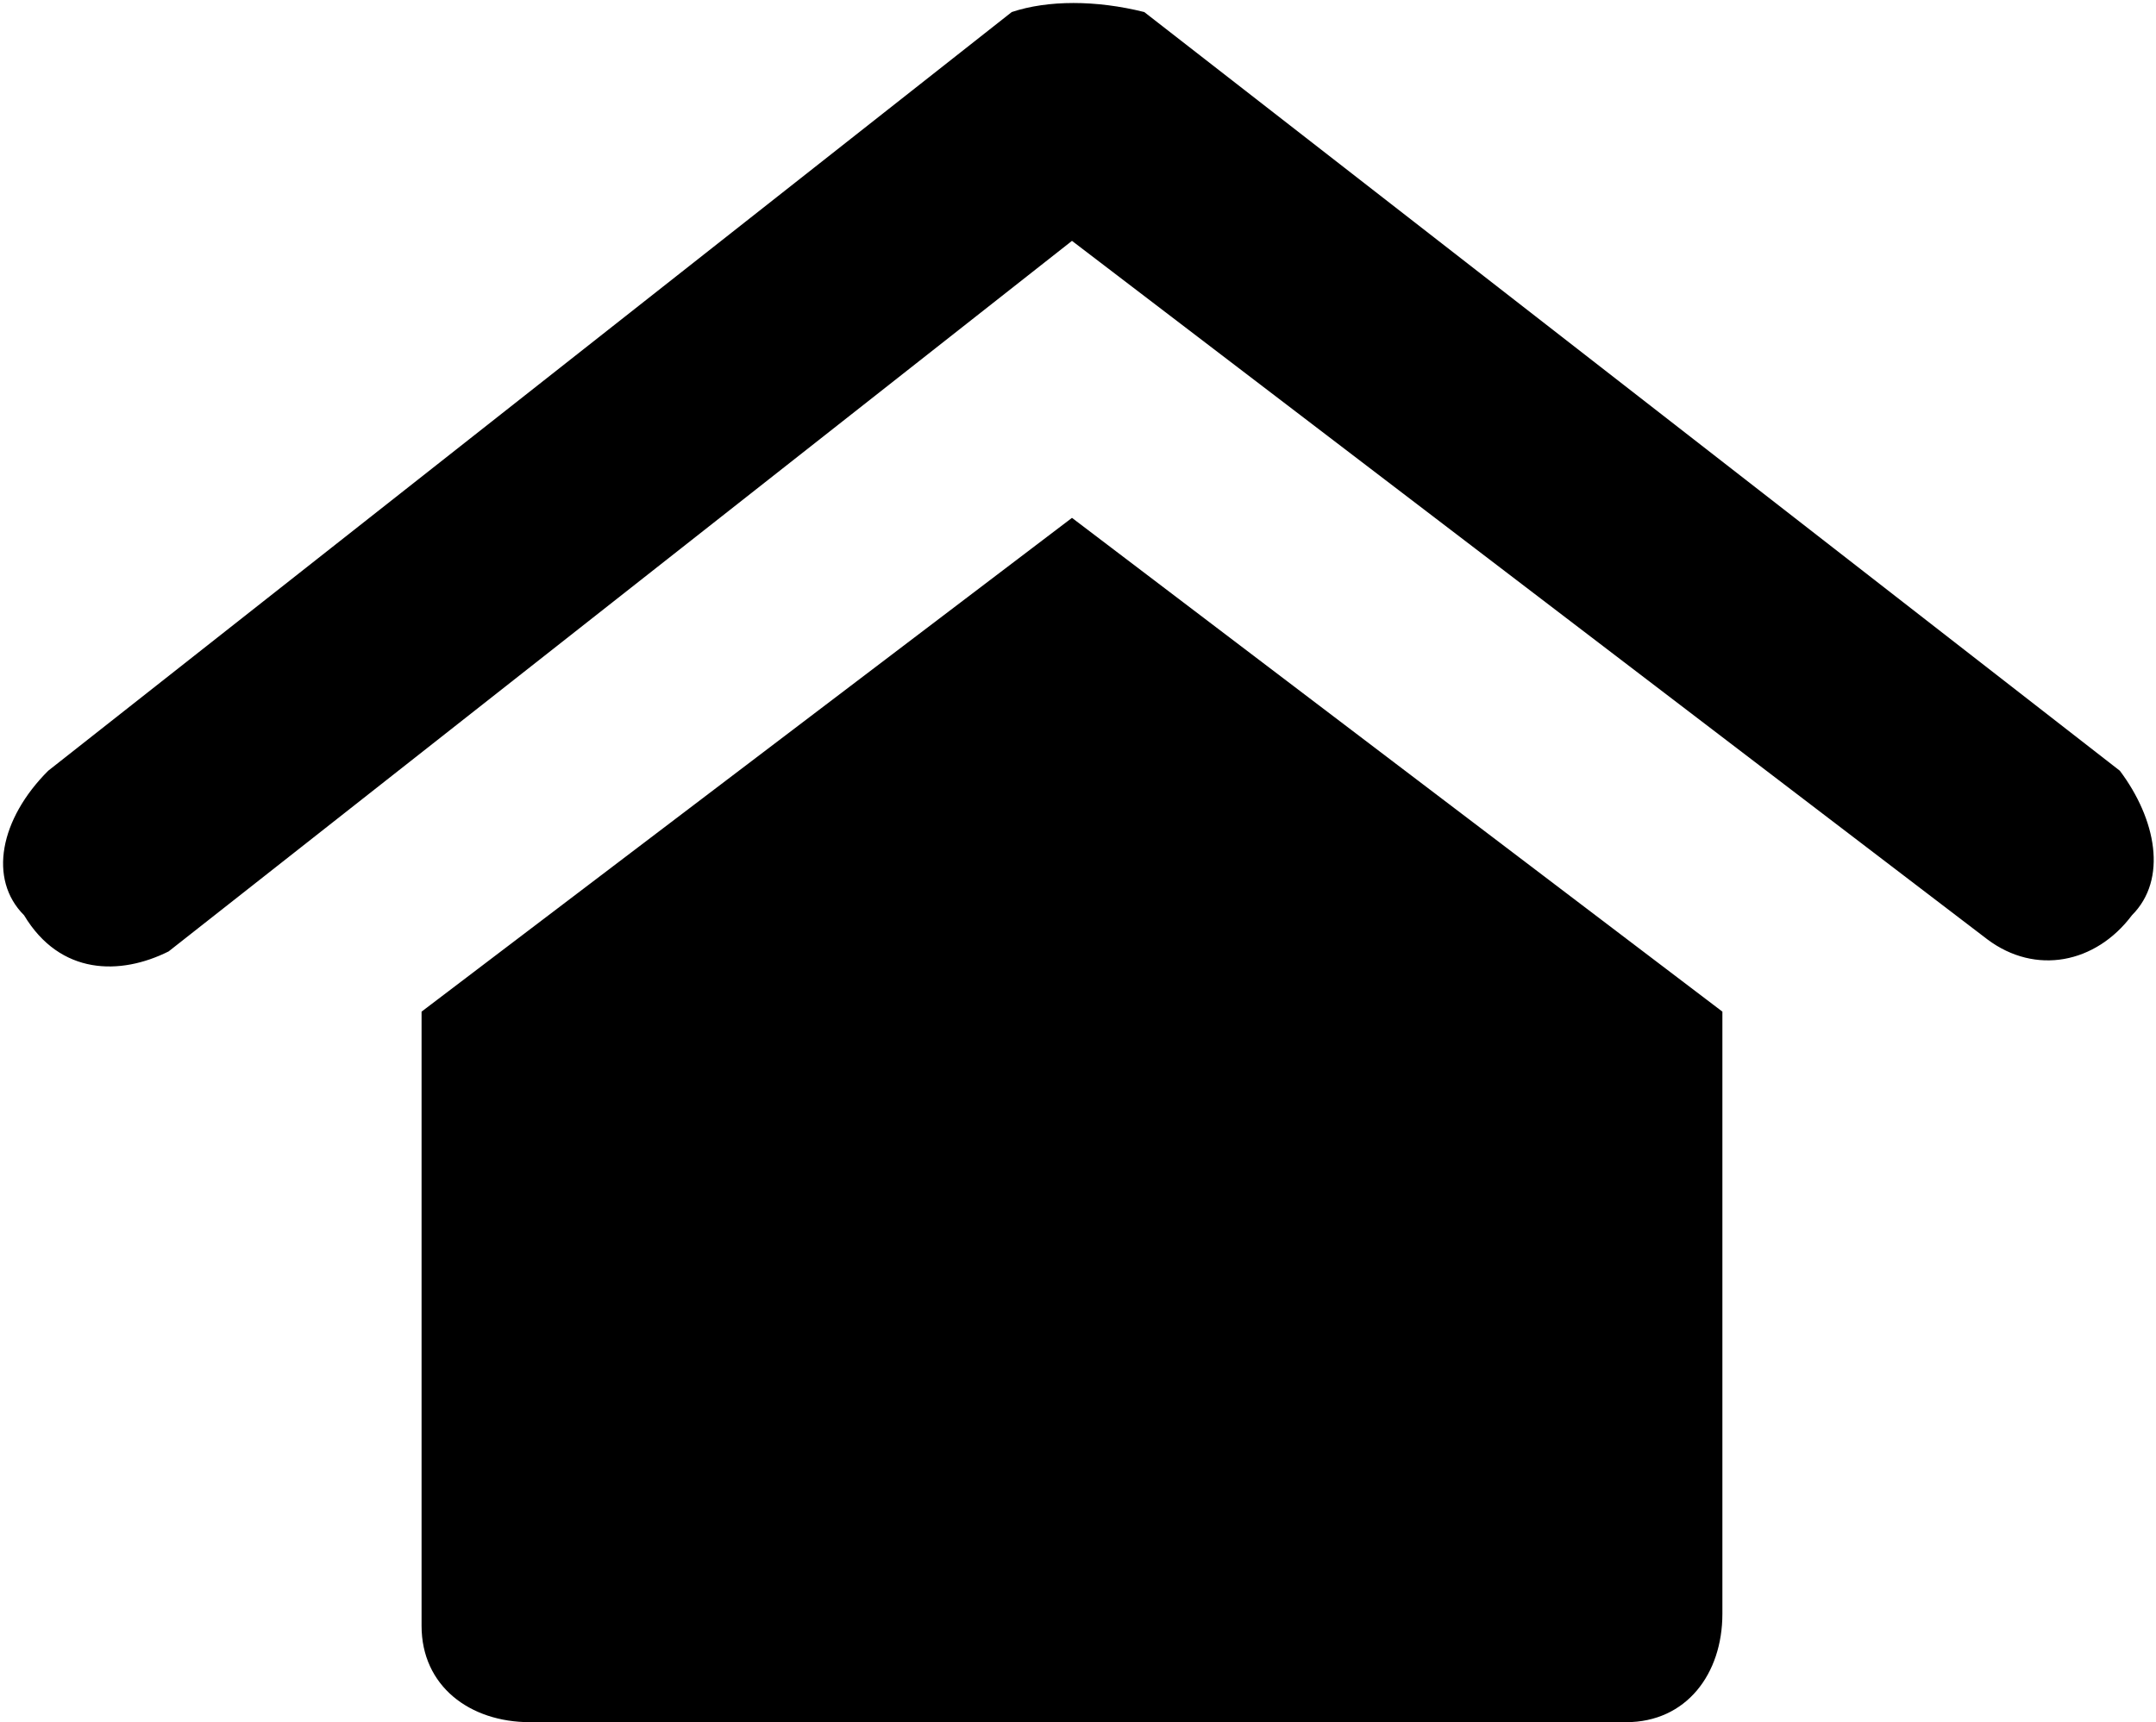<?xml version="1.0" encoding="utf-8"?>
<!-- Generator: Adobe Illustrator 22.1.0, SVG Export Plug-In . SVG Version: 6.00 Build 0)  -->
<svg version="1.1" id="Layer_2_1_" xmlns="http://www.w3.org/2000/svg" xmlns:xlink="http://www.w3.org/1999/xlink" x="0px" y="0px"
	 width="17.9px" height="14.3px" viewBox="0 0 17.9 14.3" style="enable-background:new 0 0 17.9 14.3;" xml:space="preserve">
<path id="Groupe_227" d="M14.3,13.4c0,0.5-0.3,0.9-0.8,0.9h-0.1h-9c-0.5,0-0.9-0.3-0.9-0.8v-0.1v-5l5.4-4.1l5.4,4.1V13.4z M17.7,7.6
	c-0.3,0.4-0.8,0.5-1.2,0.2l0,0L8.9,2L1.4,7.9C1,8.1,0.5,8.1,0.2,7.6l0,0C-0.1,7.3,0,6.8,0.4,6.4l0,0l8-6.3C8.7,0,9.1,0,9.5,0.1
	l8.1,6.3C17.9,6.8,18,7.3,17.7,7.6L17.7,7.6z"/>
</svg>
